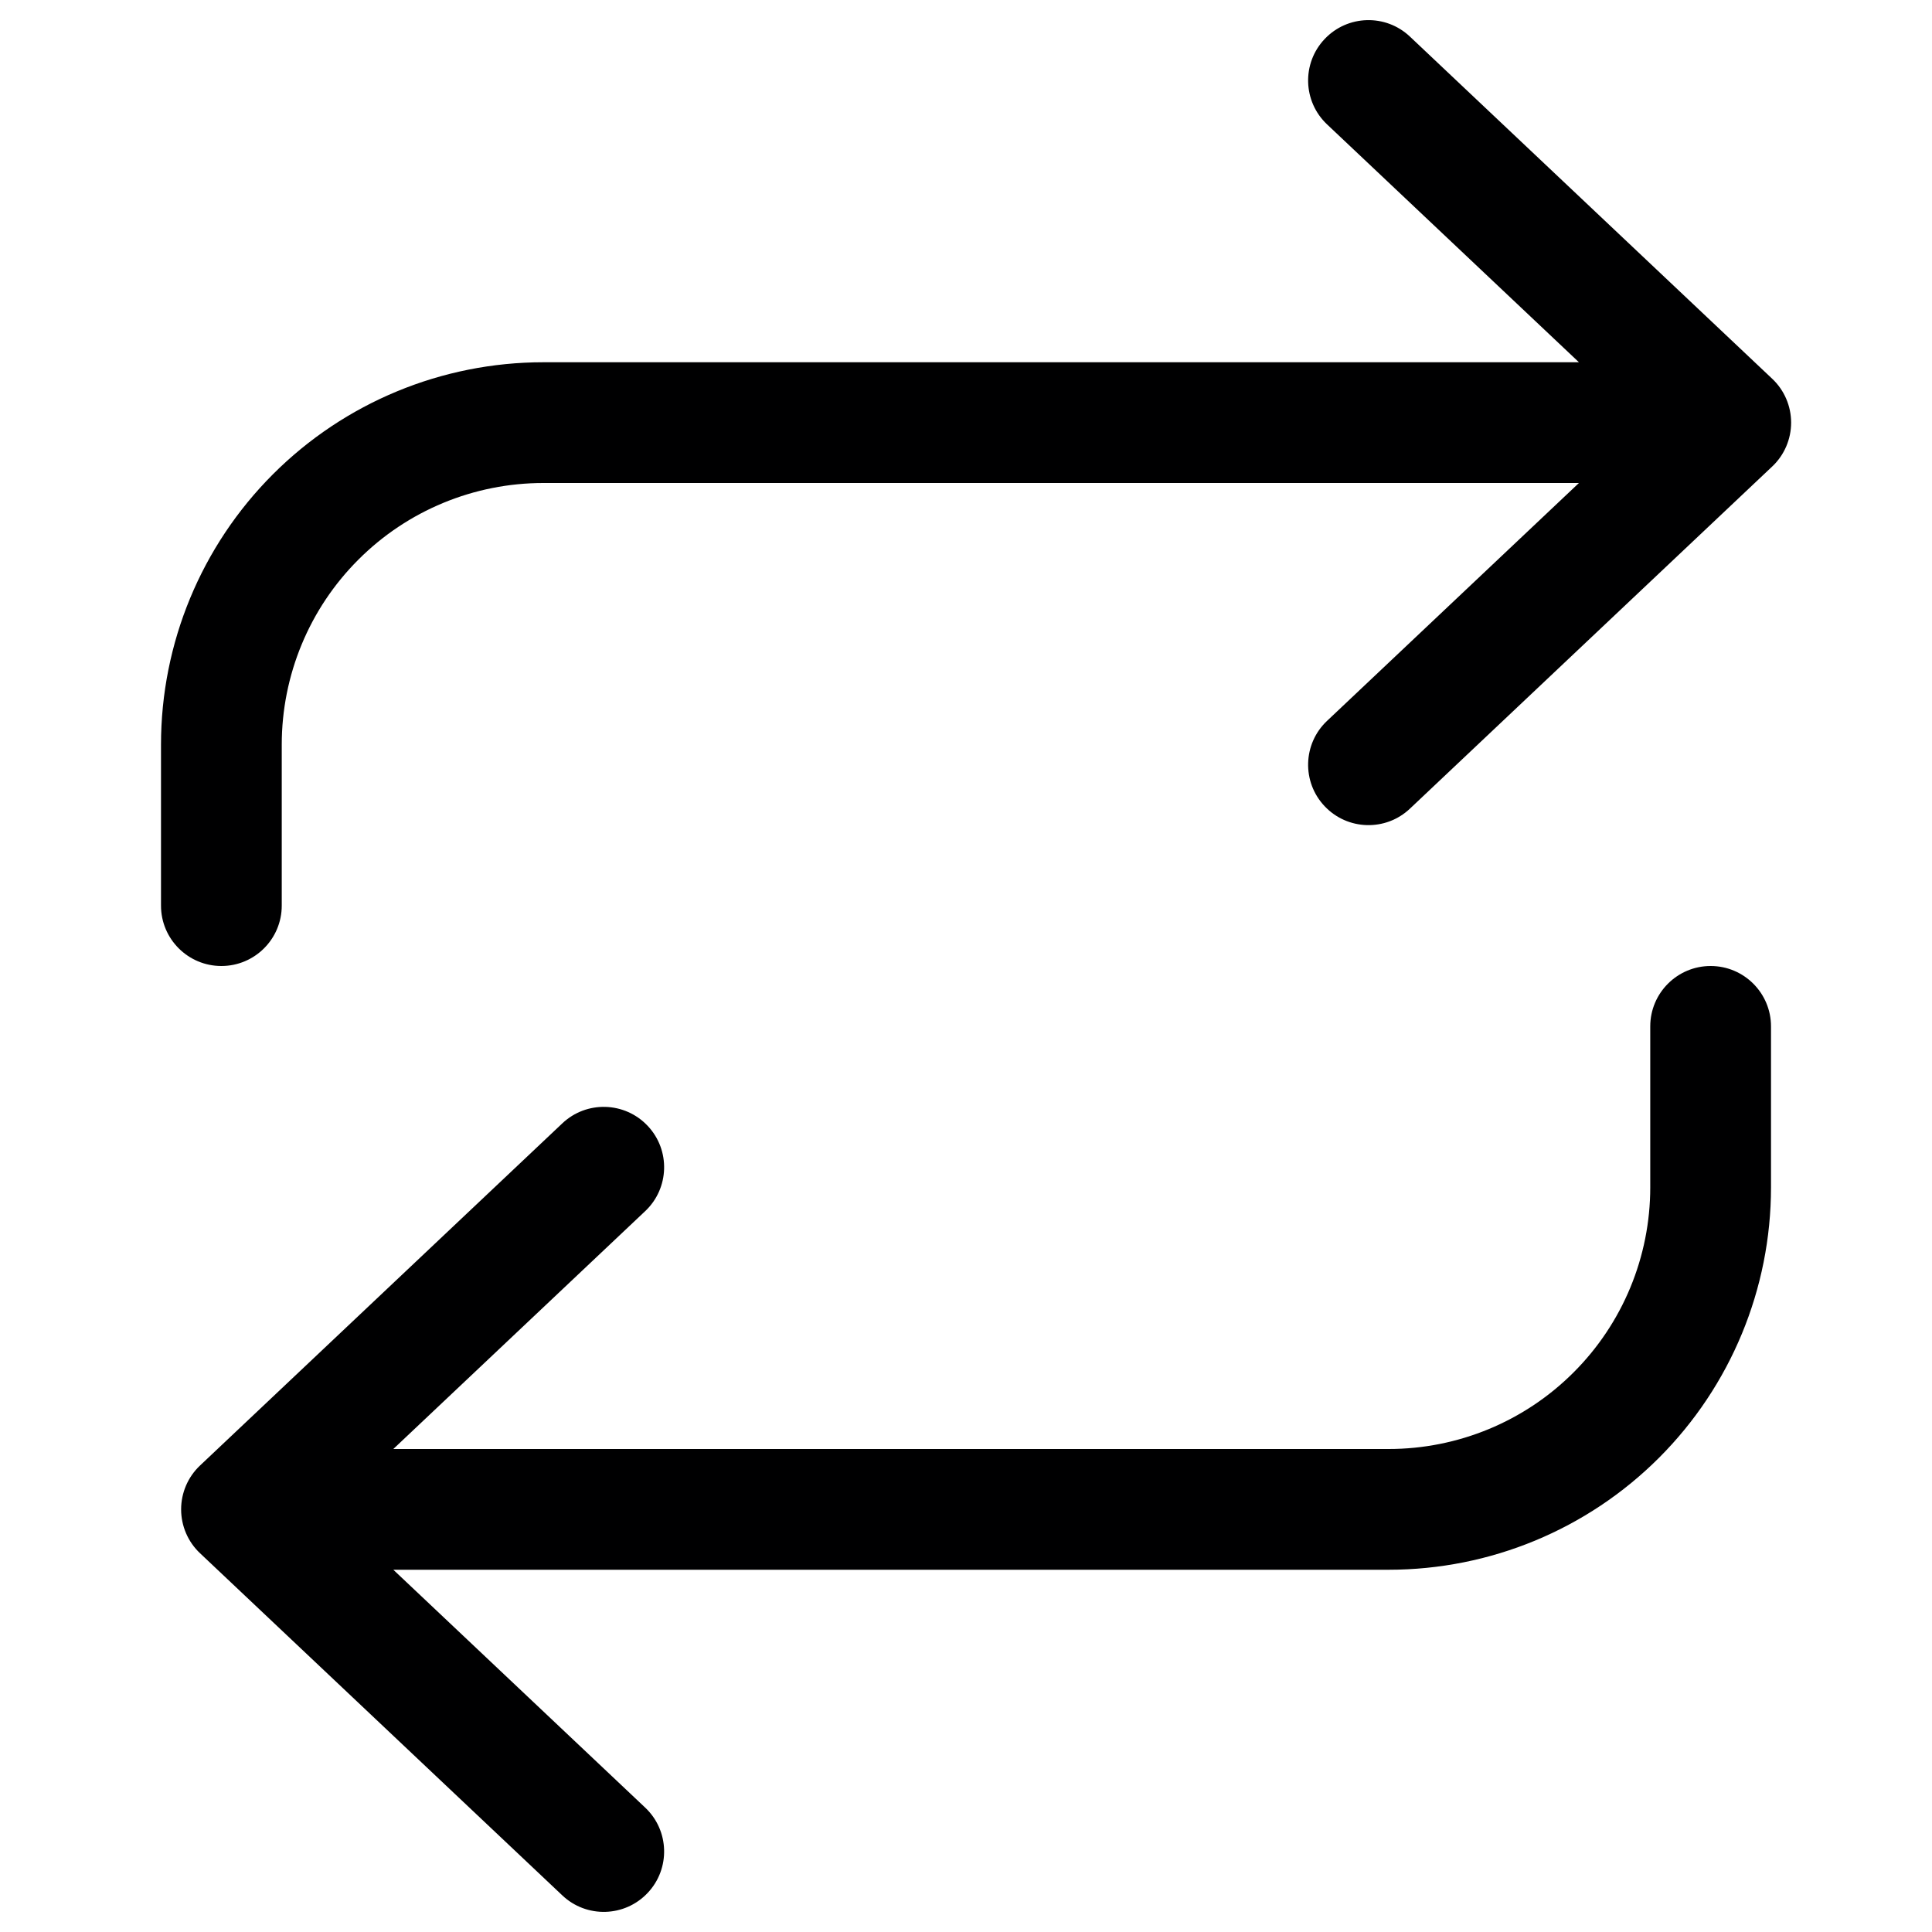 <svg width="24" height="24" viewBox="0 0 24 24" fill="none" xmlns="http://www.w3.org/2000/svg">
<g id="size=24">
<g id="Union">
<path d="M17.515 0.455C17.214 0.17 16.739 0.184 16.455 0.485C16.17 0.786 16.184 1.261 16.485 1.545L19.614 4.5H6.75C5.49 4.5 4.282 5 3.391 5.891C2.5 6.782 2 7.99 2 9.25V11.25C2 11.664 2.336 12 2.75 12C3.164 12 3.5 11.664 3.5 11.25V9.25C3.5 8.388 3.842 7.561 4.452 6.952C5.061 6.342 5.888 6 6.75 6H19.614L16.485 8.955C16.184 9.239 16.17 9.714 16.455 10.015C16.739 10.316 17.214 10.33 17.515 10.045L22.015 5.795C22.165 5.654 22.25 5.456 22.25 5.25C22.25 5.044 22.165 4.846 22.015 4.705L17.515 0.455Z" fill="#000001"/>
<path d="M8.045 13.985C8.33 14.286 8.316 14.761 8.015 15.045L4.886 18H17.25C18.112 18 18.939 17.658 19.548 17.048C20.158 16.439 20.5 15.612 20.5 14.75V12.75C20.5 12.336 20.836 12 21.25 12C21.664 12 22 12.336 22 12.75V14.75C22 16.01 21.5 17.218 20.609 18.109C19.718 19 18.51 19.5 17.25 19.5H4.886L8.015 22.455C8.316 22.739 8.33 23.214 8.045 23.515C7.761 23.816 7.286 23.83 6.985 23.545L2.485 19.295C2.335 19.154 2.25 18.956 2.25 18.75C2.25 18.544 2.335 18.346 2.485 18.205L6.985 13.955C7.286 13.67 7.761 13.684 8.045 13.985Z" fill="#000001"/>
</g>
</g>
</svg>
